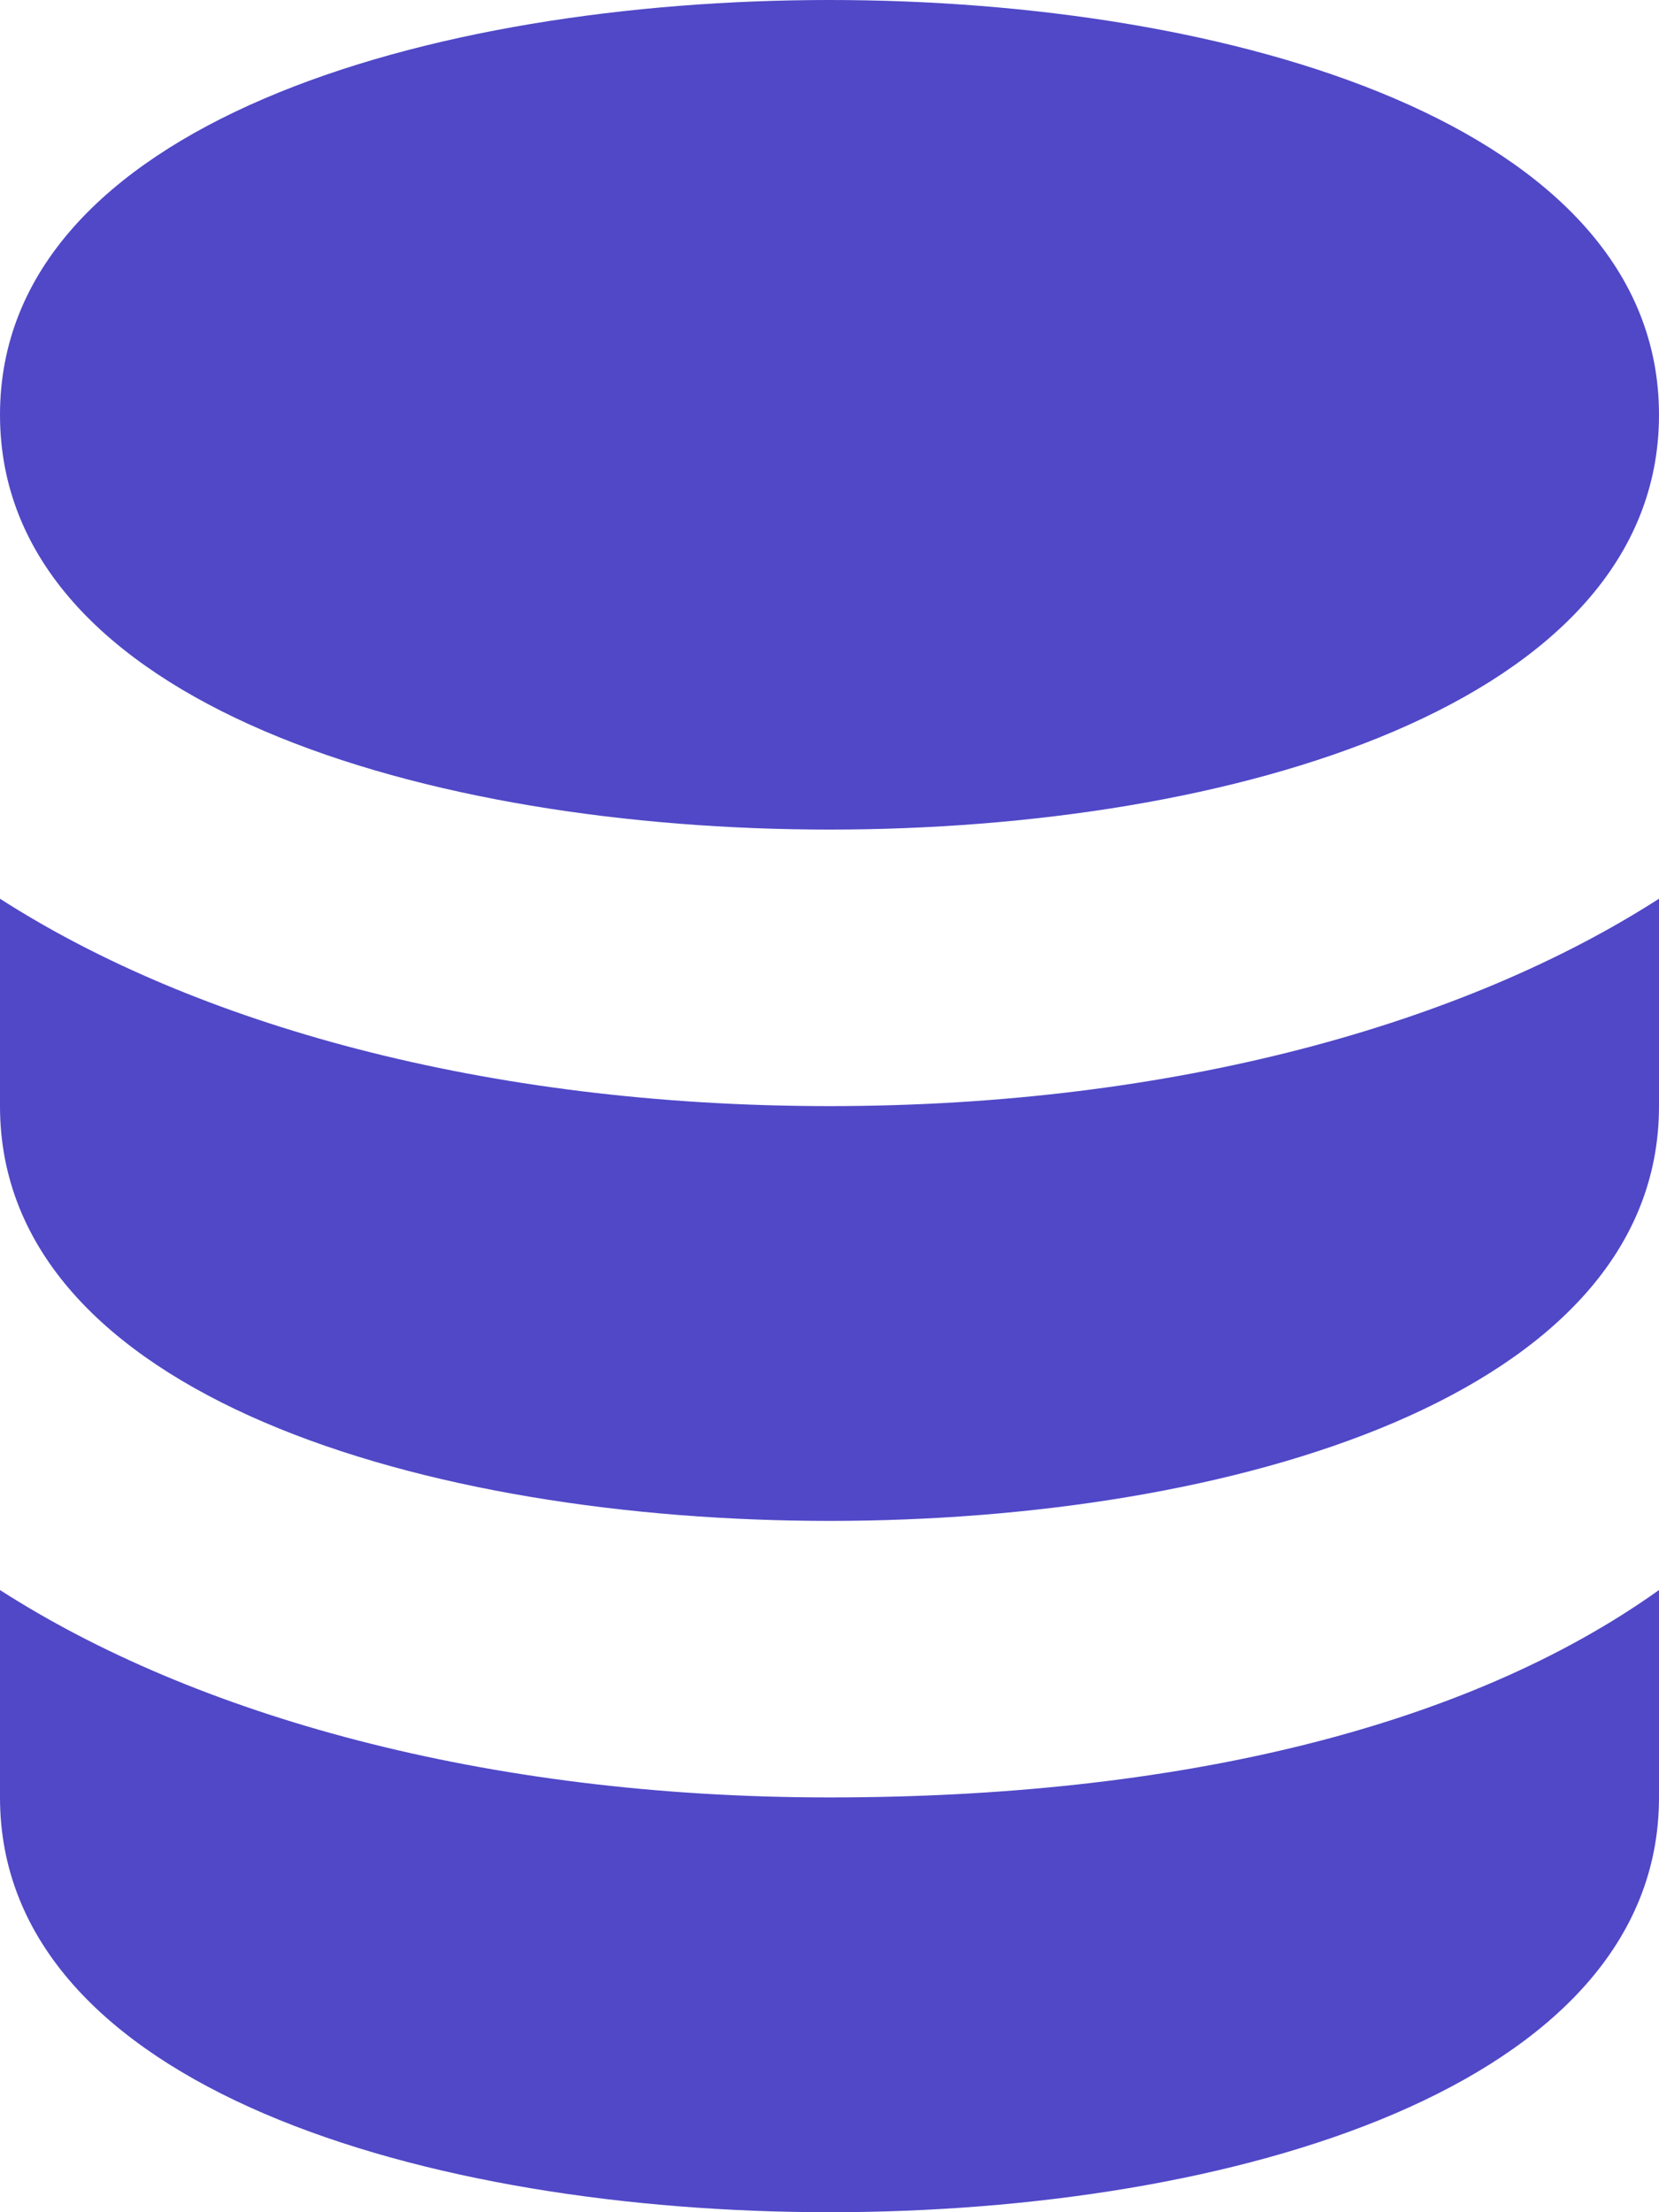 <svg width="18" height="24" viewBox="0 0 18 24" fill="none" xmlns="http://www.w3.org/2000/svg"><path d="M9 9c4.35 0 9-1.35 9-4.5S13.35 0 9 0 0 1.35 0 4.5 4.65 9 9 9ZM0 9.75V12c0 3.15 4.65 4.5 9 4.5s9-1.35 9-4.5V9.75C15.9 11.1 12.75 12 9 12s-6.9-.9-9-2.25ZM0 17.25v2.25C0 22.65 4.65 24 9 24s9-1.35 9-4.5v-2.25c-2.1 1.5-5.25 2.25-9 2.25s-6.9-.9-9-2.25Z" fill="#5048C7"/></svg>
